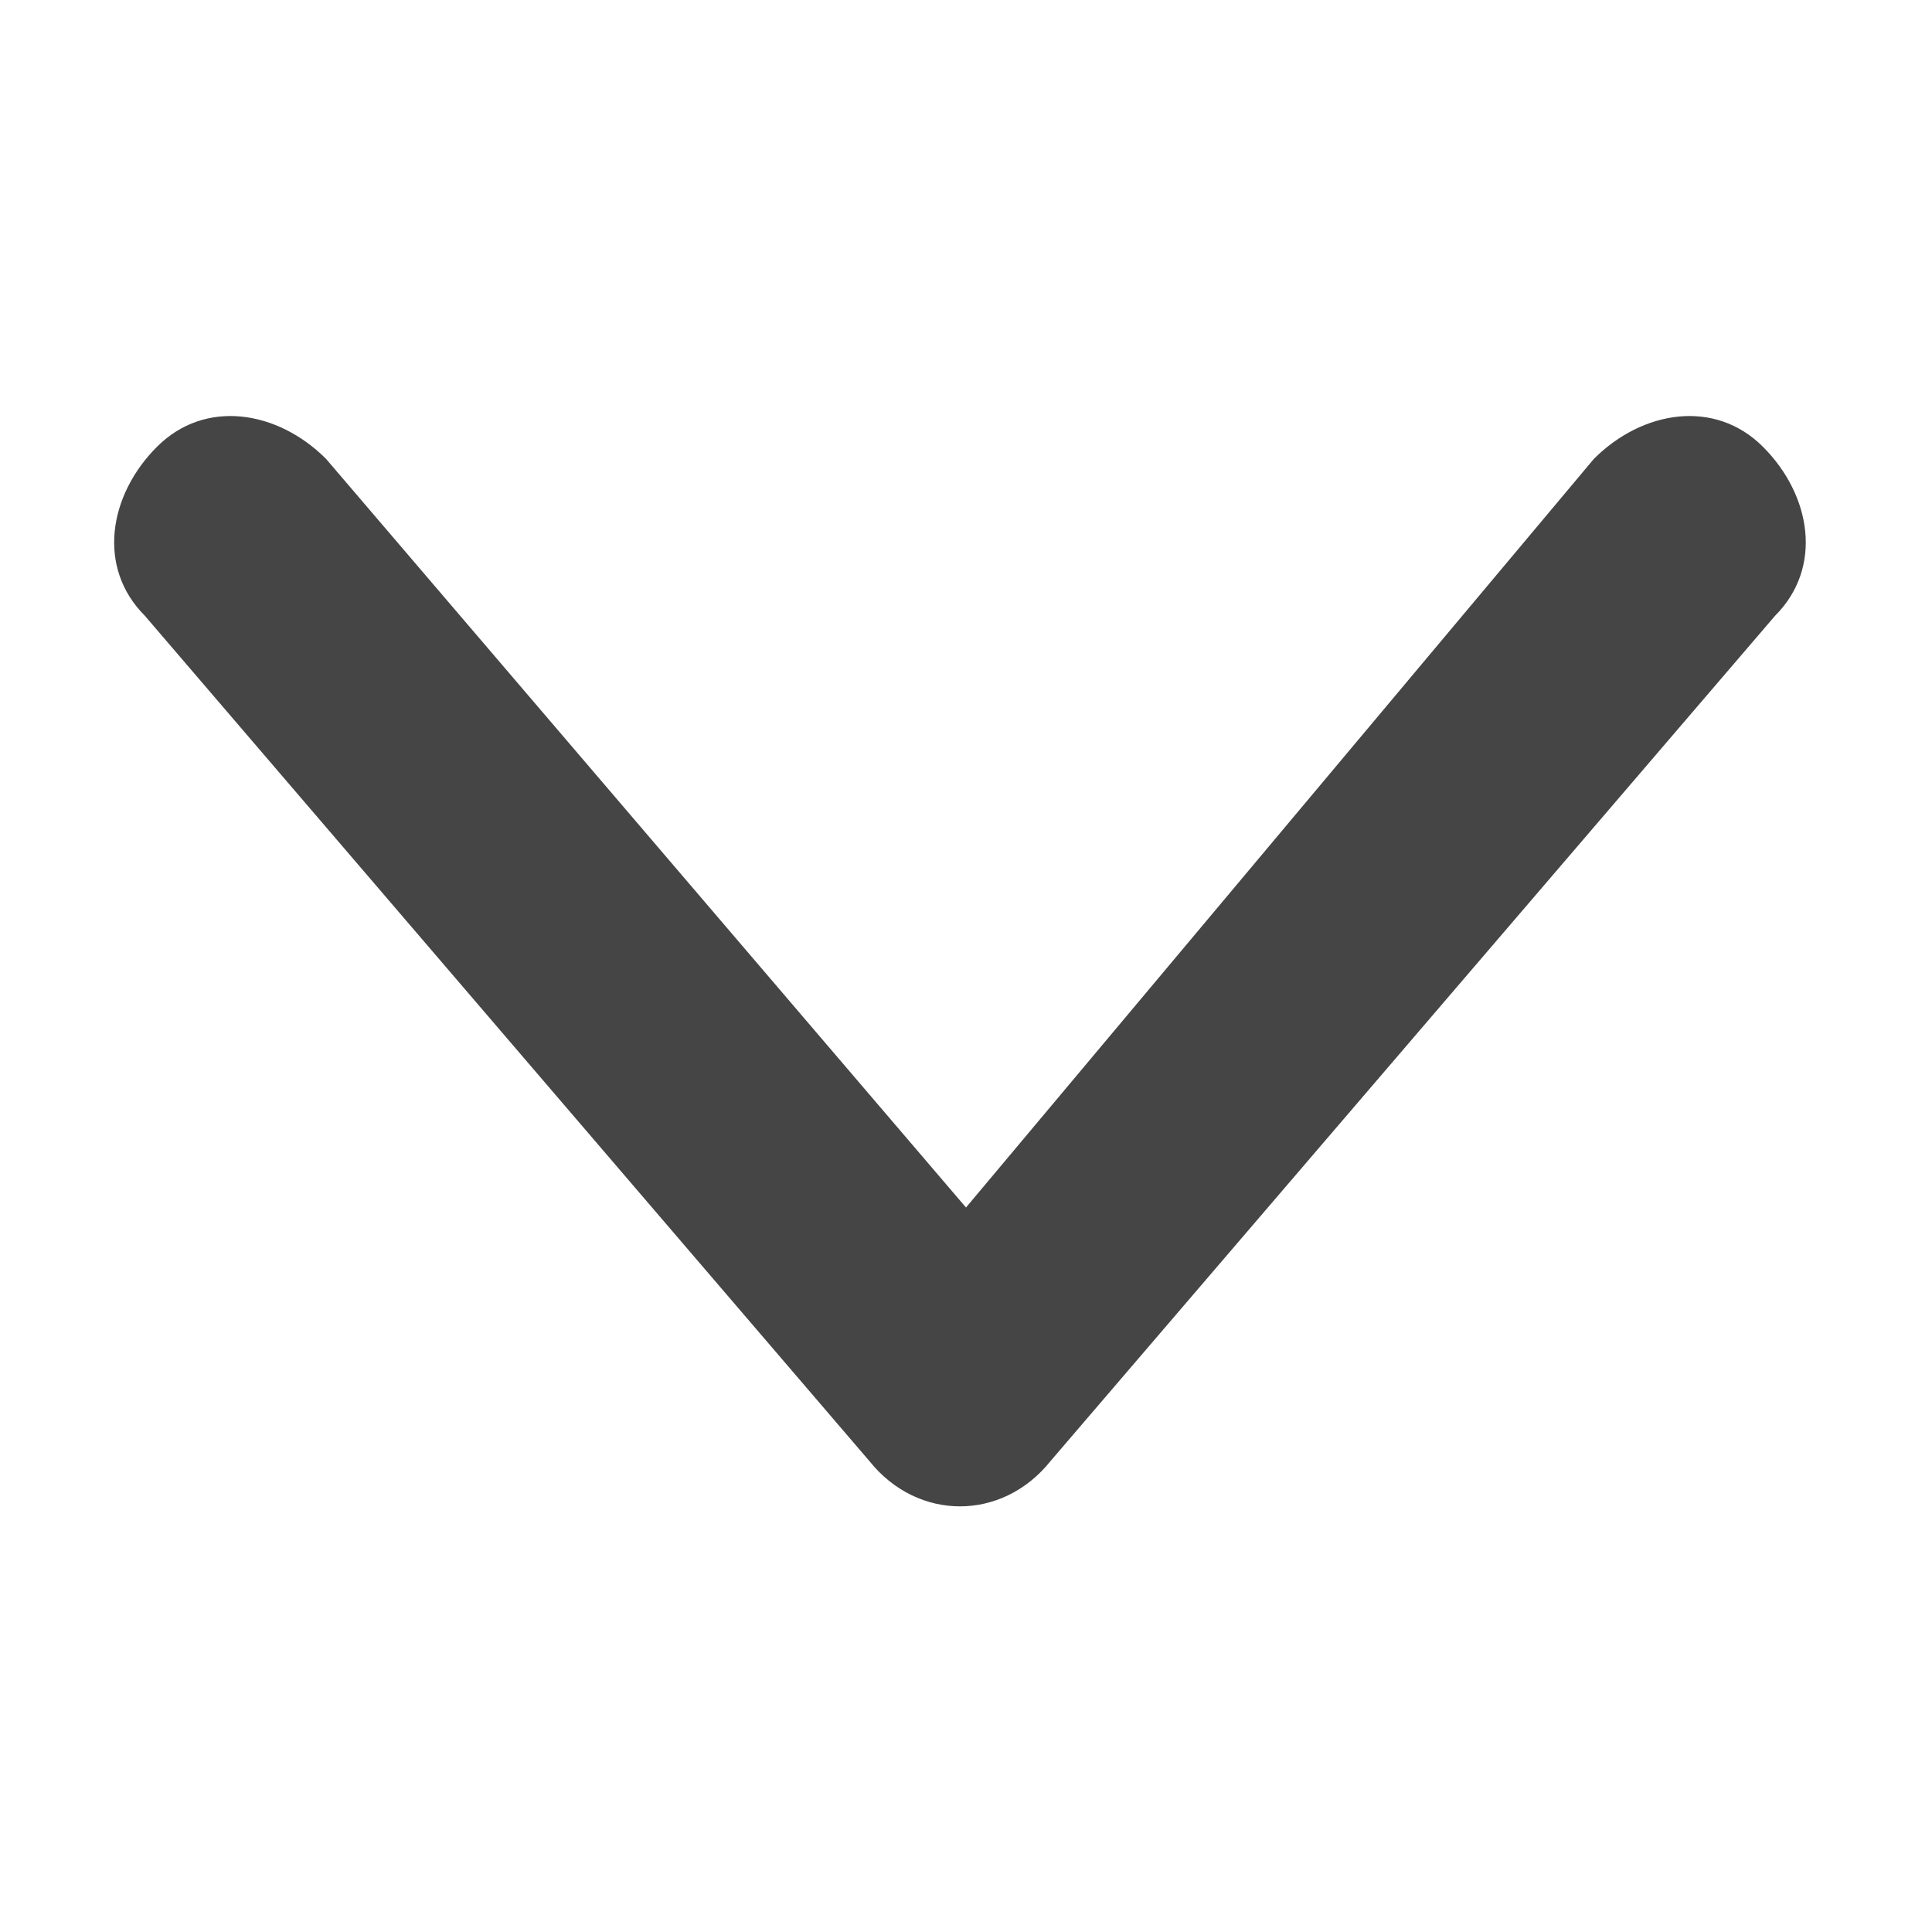 <?xml version="1.0" encoding="utf-8"?>
<!-- Generator: Adobe Illustrator 24.0.1, SVG Export Plug-In . SVG Version: 6.00 Build 0)  -->
<svg version="1.1" id="Layer_2" xmlns="http://www.w3.org/2000/svg" xmlns:xlink="http://www.w3.org/1999/xlink" x="0px" y="0px"
	 viewBox="0 0 16 16" style="enable-background:new 0 0 16 16;" xml:space="preserve">
<style type="text/css">
	.st0{fill-rule:evenodd;clip-rule:evenodd;fill:#454545;}
	.st1{fill-rule:evenodd;clip-rule:evenodd;fill:none;}
</style>
<g>
	<g id="Open-Business-Lite">
		<g id="Blog" transform="translate(-1289, -1874)">
			<g id="Group-7" transform="translate(135, 1864)">
				<g id="Stacked-Group-2" transform="translate(600, 0)">
					<g id="Group-4" transform="translate(497, 6)">
						<g id="Icon_x2F_Arrow_x2F_Right" transform="translate(53, 3)">
							<path id="Path-3-Copy-2" class="st0" d="M17.2,4.8c0.4-0.4,1-0.5,1.4-0.1c0.4,0.4,0.5,1,0.1,1.4l-6,7c-0.4,0.5-1.1,0.5-1.5,0
								l-6-7c-0.4-0.4-0.3-1,0.1-1.4c0.4-0.4,1-0.3,1.4,0.1L12,11L17.2,4.8z"/>
						</g>
					</g>
				</g>
			</g>
		</g>
	</g>
	<rect x="0" y="0" transform="matrix(-8.981278e-11 1 -1 -8.981278e-11 16 1.796709e-09)" class="st1" width="16" height="16"/>
</g>
</svg>
